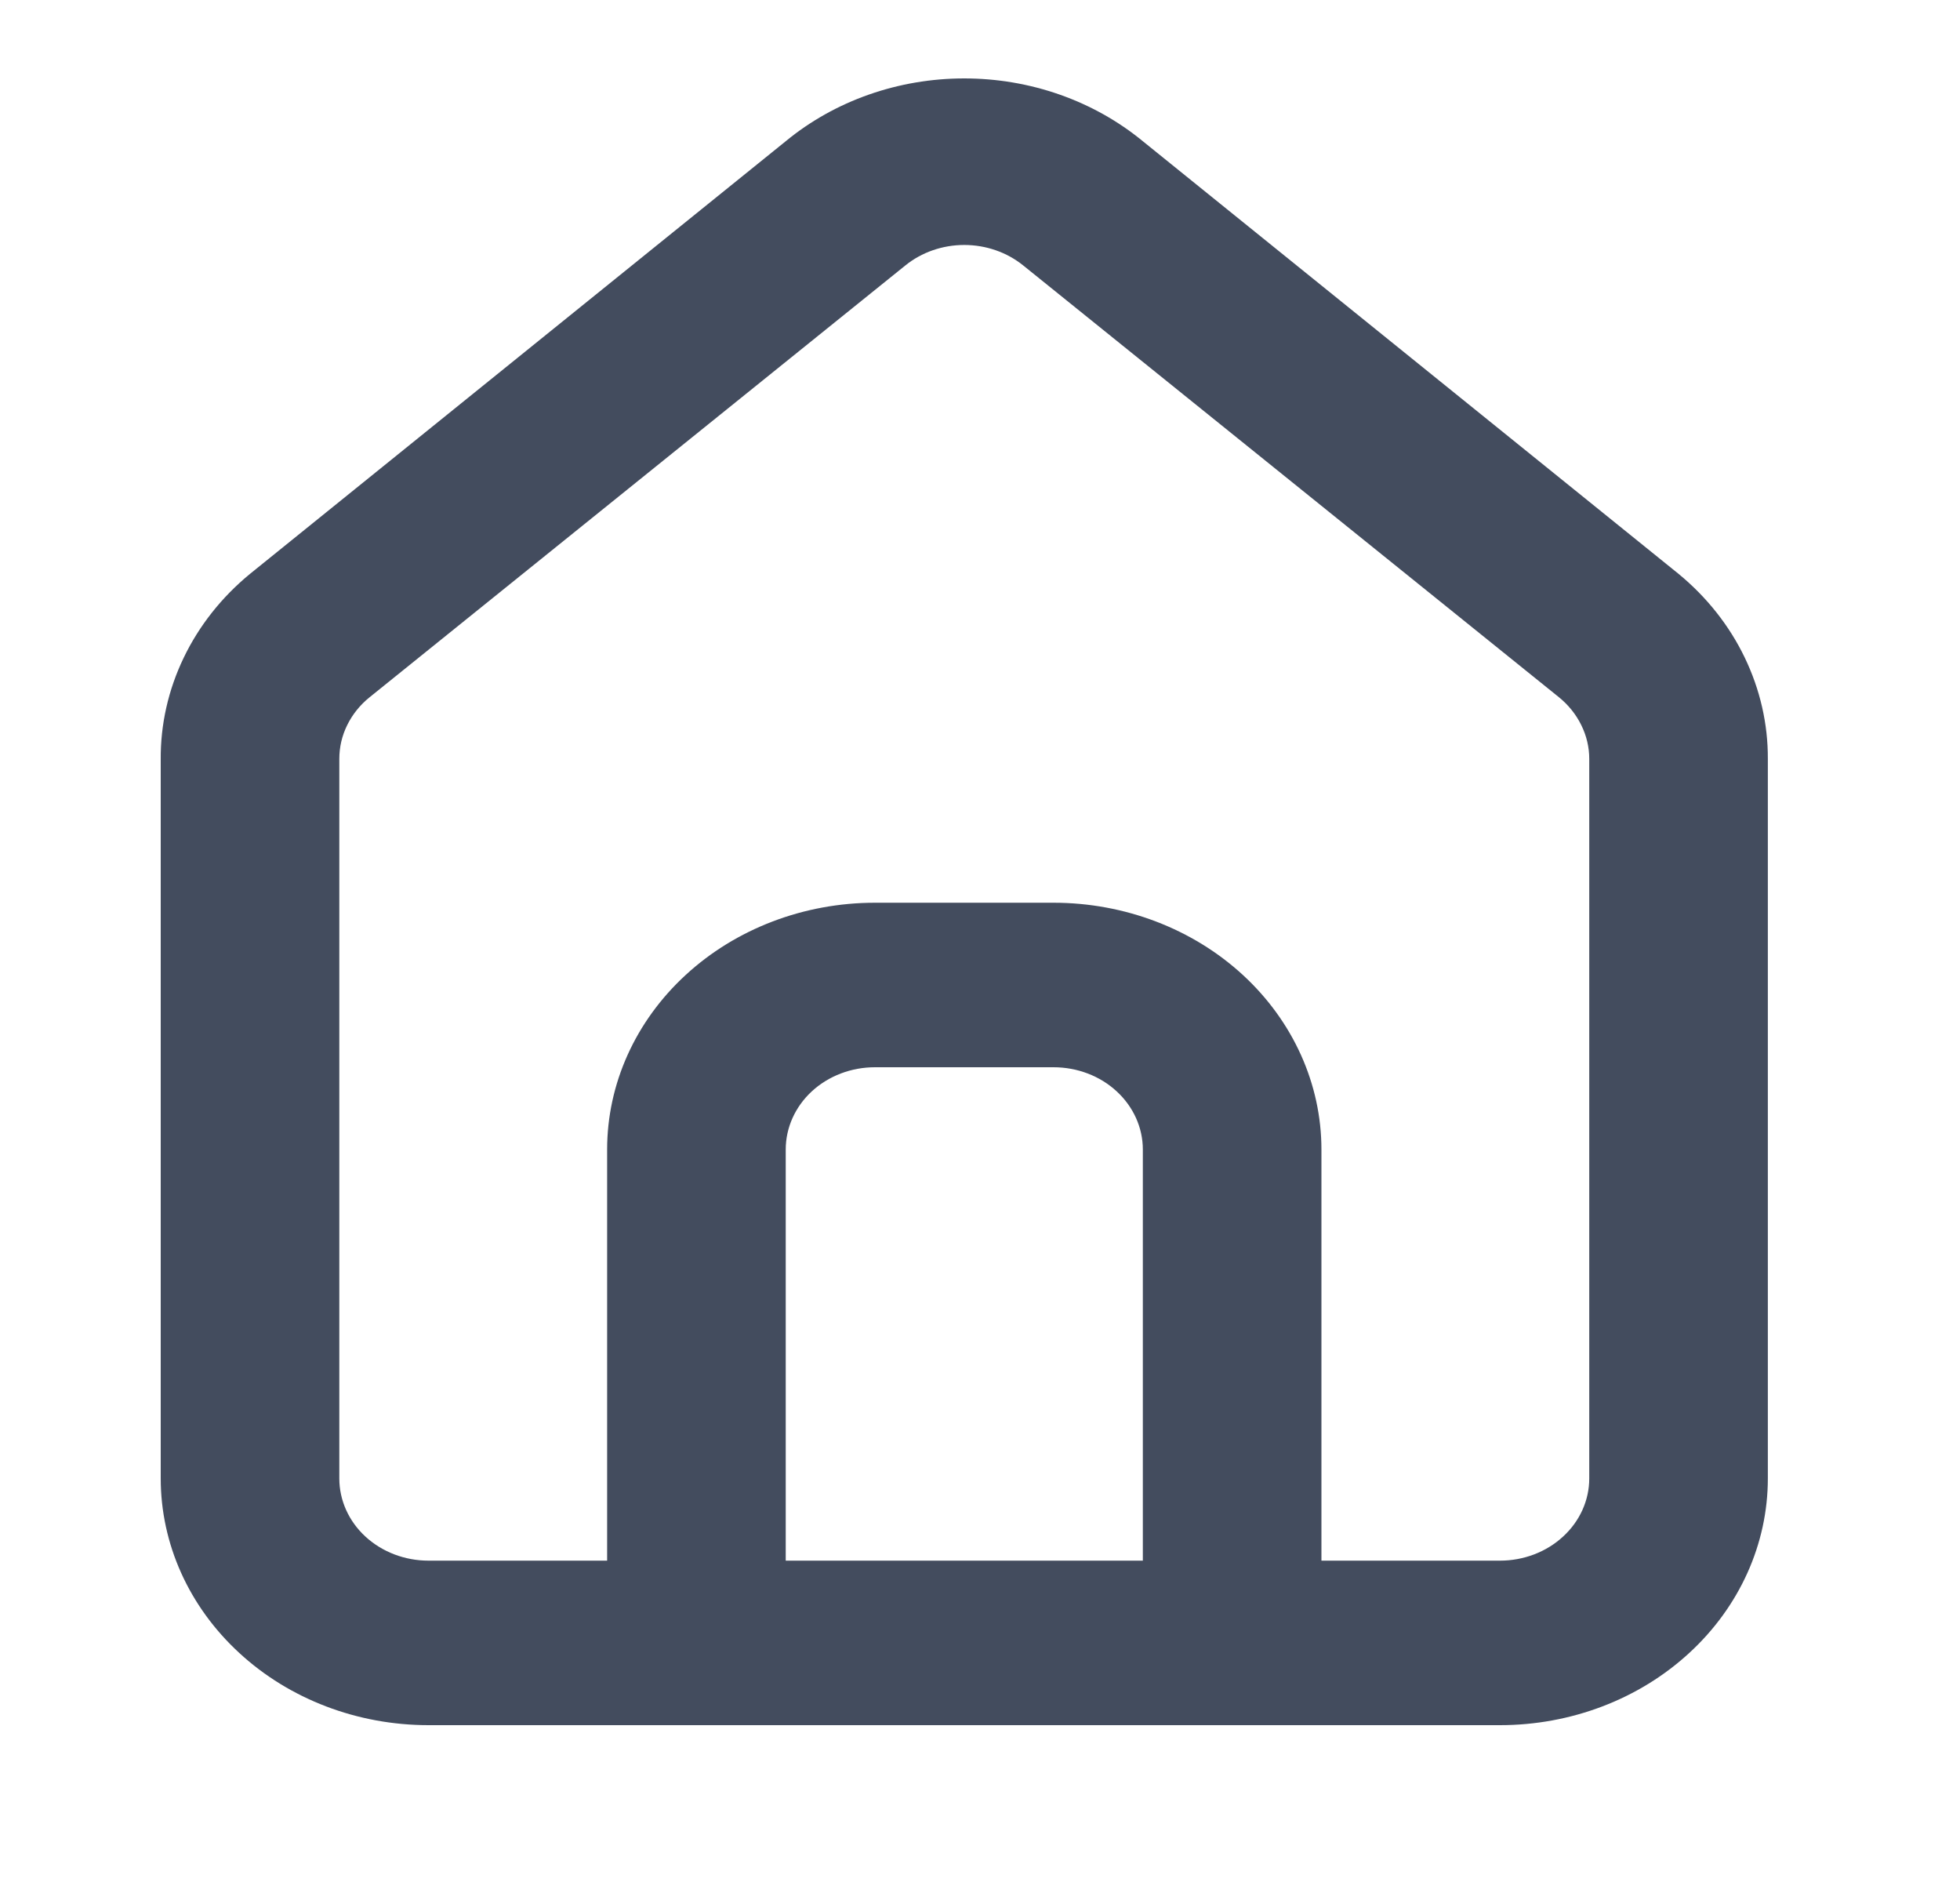 <svg width="25" height="24" viewBox="0 0 25 24" fill="none" xmlns="http://www.w3.org/2000/svg">
<path d="M21.41 7.318L14.577 1.801C13.95 1.285 13.14 1 12.299 1C11.459 1 10.648 1.285 10.022 1.801L3.189 7.318C2.827 7.615 2.538 7.981 2.342 8.39C2.146 8.798 2.046 9.241 2.05 9.688V18.854C2.05 19.688 2.41 20.488 3.051 21.078C3.691 21.669 4.56 22 5.466 22H19.132C20.038 22 20.907 21.669 21.548 21.078C22.189 20.488 22.549 19.688 22.549 18.854V9.677C22.551 9.232 22.45 8.792 22.254 8.385C22.058 7.978 21.77 7.614 21.41 7.318ZM14.577 19.902H10.022V14.659C10.022 14.381 10.142 14.114 10.355 13.917C10.569 13.72 10.858 13.61 11.16 13.61H13.438C13.74 13.61 14.03 13.72 14.243 13.917C14.457 14.114 14.577 14.381 14.577 14.659V19.902ZM20.271 18.854C20.271 19.132 20.151 19.399 19.937 19.595C19.724 19.792 19.434 19.902 19.132 19.902H16.855V14.659C16.855 13.824 16.494 13.024 15.854 12.434C15.213 11.844 14.344 11.512 13.438 11.512H11.16C10.254 11.512 9.385 11.844 8.745 12.434C8.104 13.024 7.744 13.824 7.744 14.659V19.902H5.466C5.164 19.902 4.875 19.792 4.661 19.595C4.448 19.399 4.328 19.132 4.328 18.854V9.677C4.328 9.528 4.362 9.381 4.429 9.246C4.496 9.11 4.593 8.989 4.715 8.891L11.548 3.385C11.755 3.217 12.023 3.124 12.299 3.124C12.576 3.124 12.843 3.217 13.051 3.385L19.884 8.891C20.005 8.989 20.102 9.11 20.169 9.246C20.236 9.381 20.271 9.528 20.271 9.677V18.854Z" fill="#434C5E"/>
</svg>
